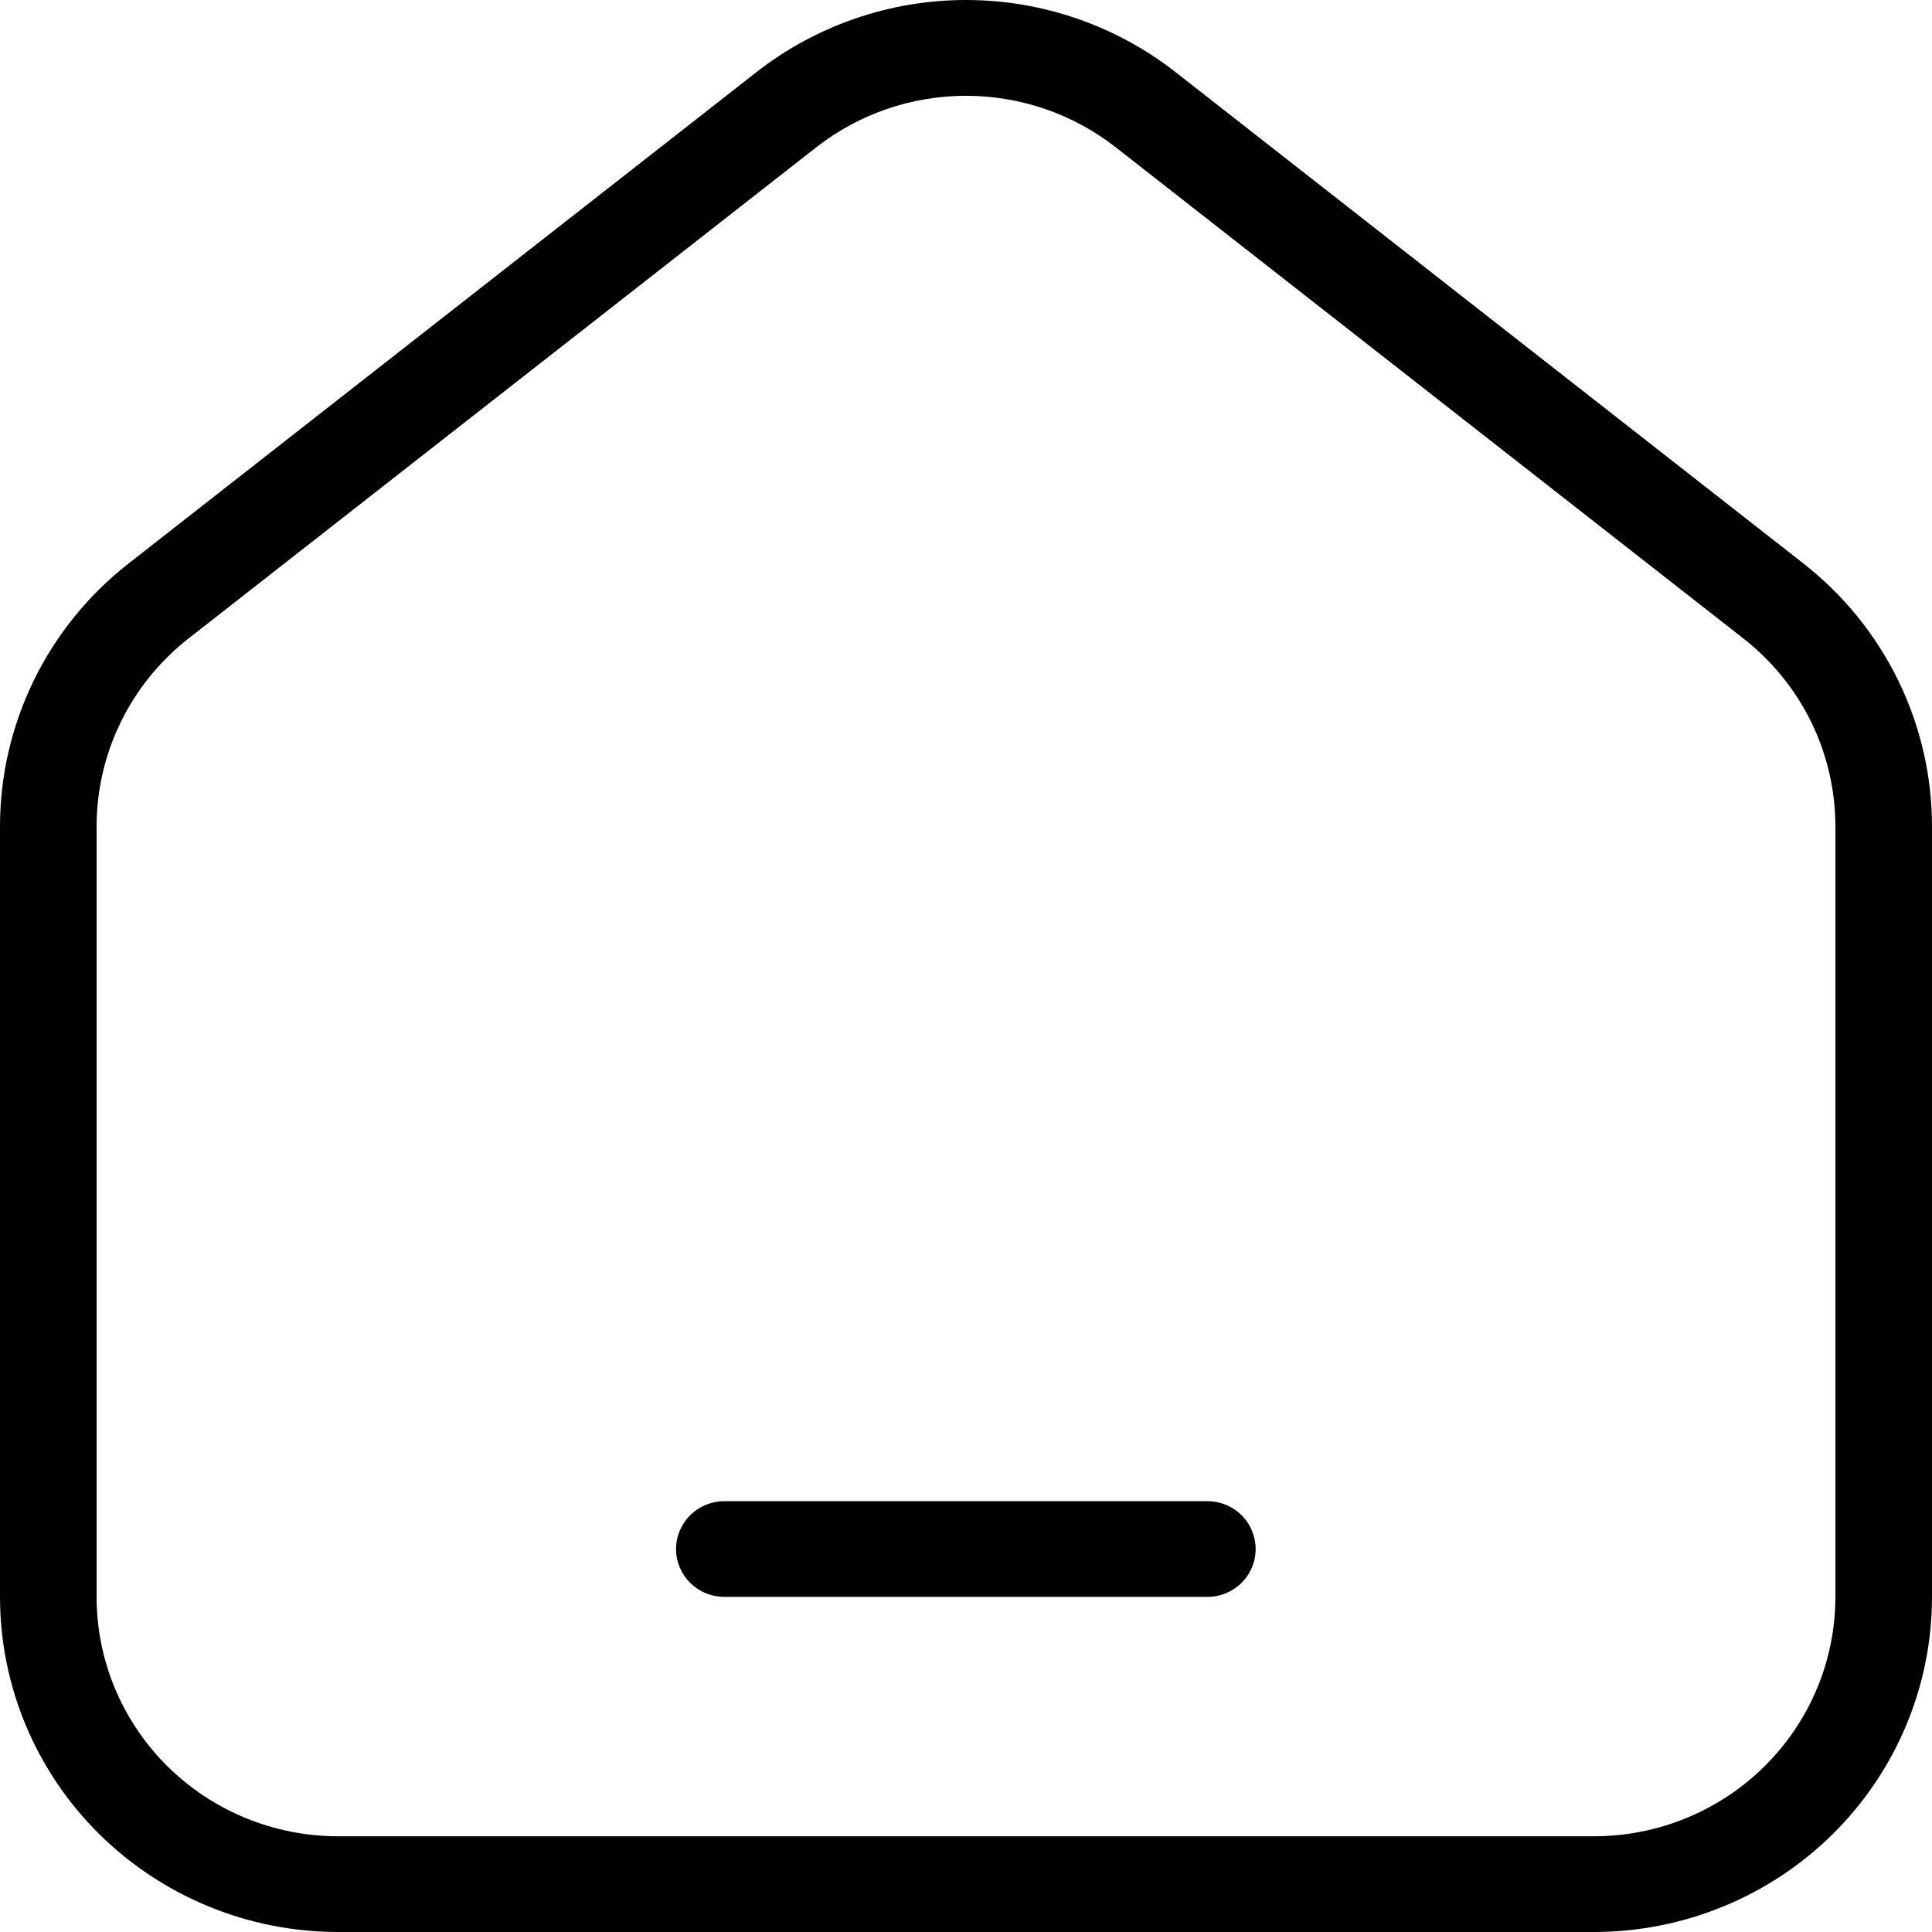 <svg width="24" height="24" viewBox="0 0 24 24" fill="none" xmlns="http://www.w3.org/2000/svg">
<path d="M8.998 18.648C8.839 18.648 8.687 18.711 8.574 18.822C8.462 18.934 8.398 19.085 8.398 19.243C8.398 19.401 8.462 19.552 8.574 19.663C8.687 19.775 8.839 19.837 8.998 19.837H14.998C15.158 19.837 15.31 19.775 15.423 19.663C15.535 19.552 15.598 19.401 15.598 19.243C15.598 19.085 15.535 18.934 15.423 18.822C15.31 18.711 15.158 18.648 14.998 18.648H8.998Z" fill="black"/>
<path fill-rule="evenodd" clip-rule="evenodd" d="M14.603 0.896C13.861 0.316 12.944 0 12 0C11.056 0 10.139 0.316 9.397 0.896L1.597 7C1.099 7.389 0.697 7.886 0.42 8.452C0.144 9.018 -1.88038e-05 9.638 1.84557e-09 10.267V19.837C1.84557e-09 20.941 0.442 22 1.23 22.781C2.018 23.561 3.086 24 4.2 24H19.8C20.914 24 21.982 23.561 22.77 22.781C23.558 22 24 20.941 24 19.837V10.267C24 9.638 23.856 9.018 23.58 8.452C23.303 7.886 22.901 7.389 22.403 7L14.603 0.896ZM10.141 1.829C10.671 1.415 11.325 1.19 12 1.19C12.675 1.19 13.329 1.415 13.859 1.829L21.659 7.933C22.015 8.212 22.302 8.566 22.5 8.97C22.697 9.375 22.8 9.818 22.8 10.267V19.837C22.8 20.626 22.484 21.382 21.921 21.94C21.359 22.497 20.596 22.811 19.8 22.811H4.2C3.404 22.811 2.641 22.497 2.079 21.94C1.516 21.382 1.2 20.626 1.2 19.837V10.267C1.2 9.818 1.302 9.375 1.5 8.971C1.697 8.566 1.985 8.212 2.34 7.933L10.141 1.829Z" fill="black"/>
</svg>
